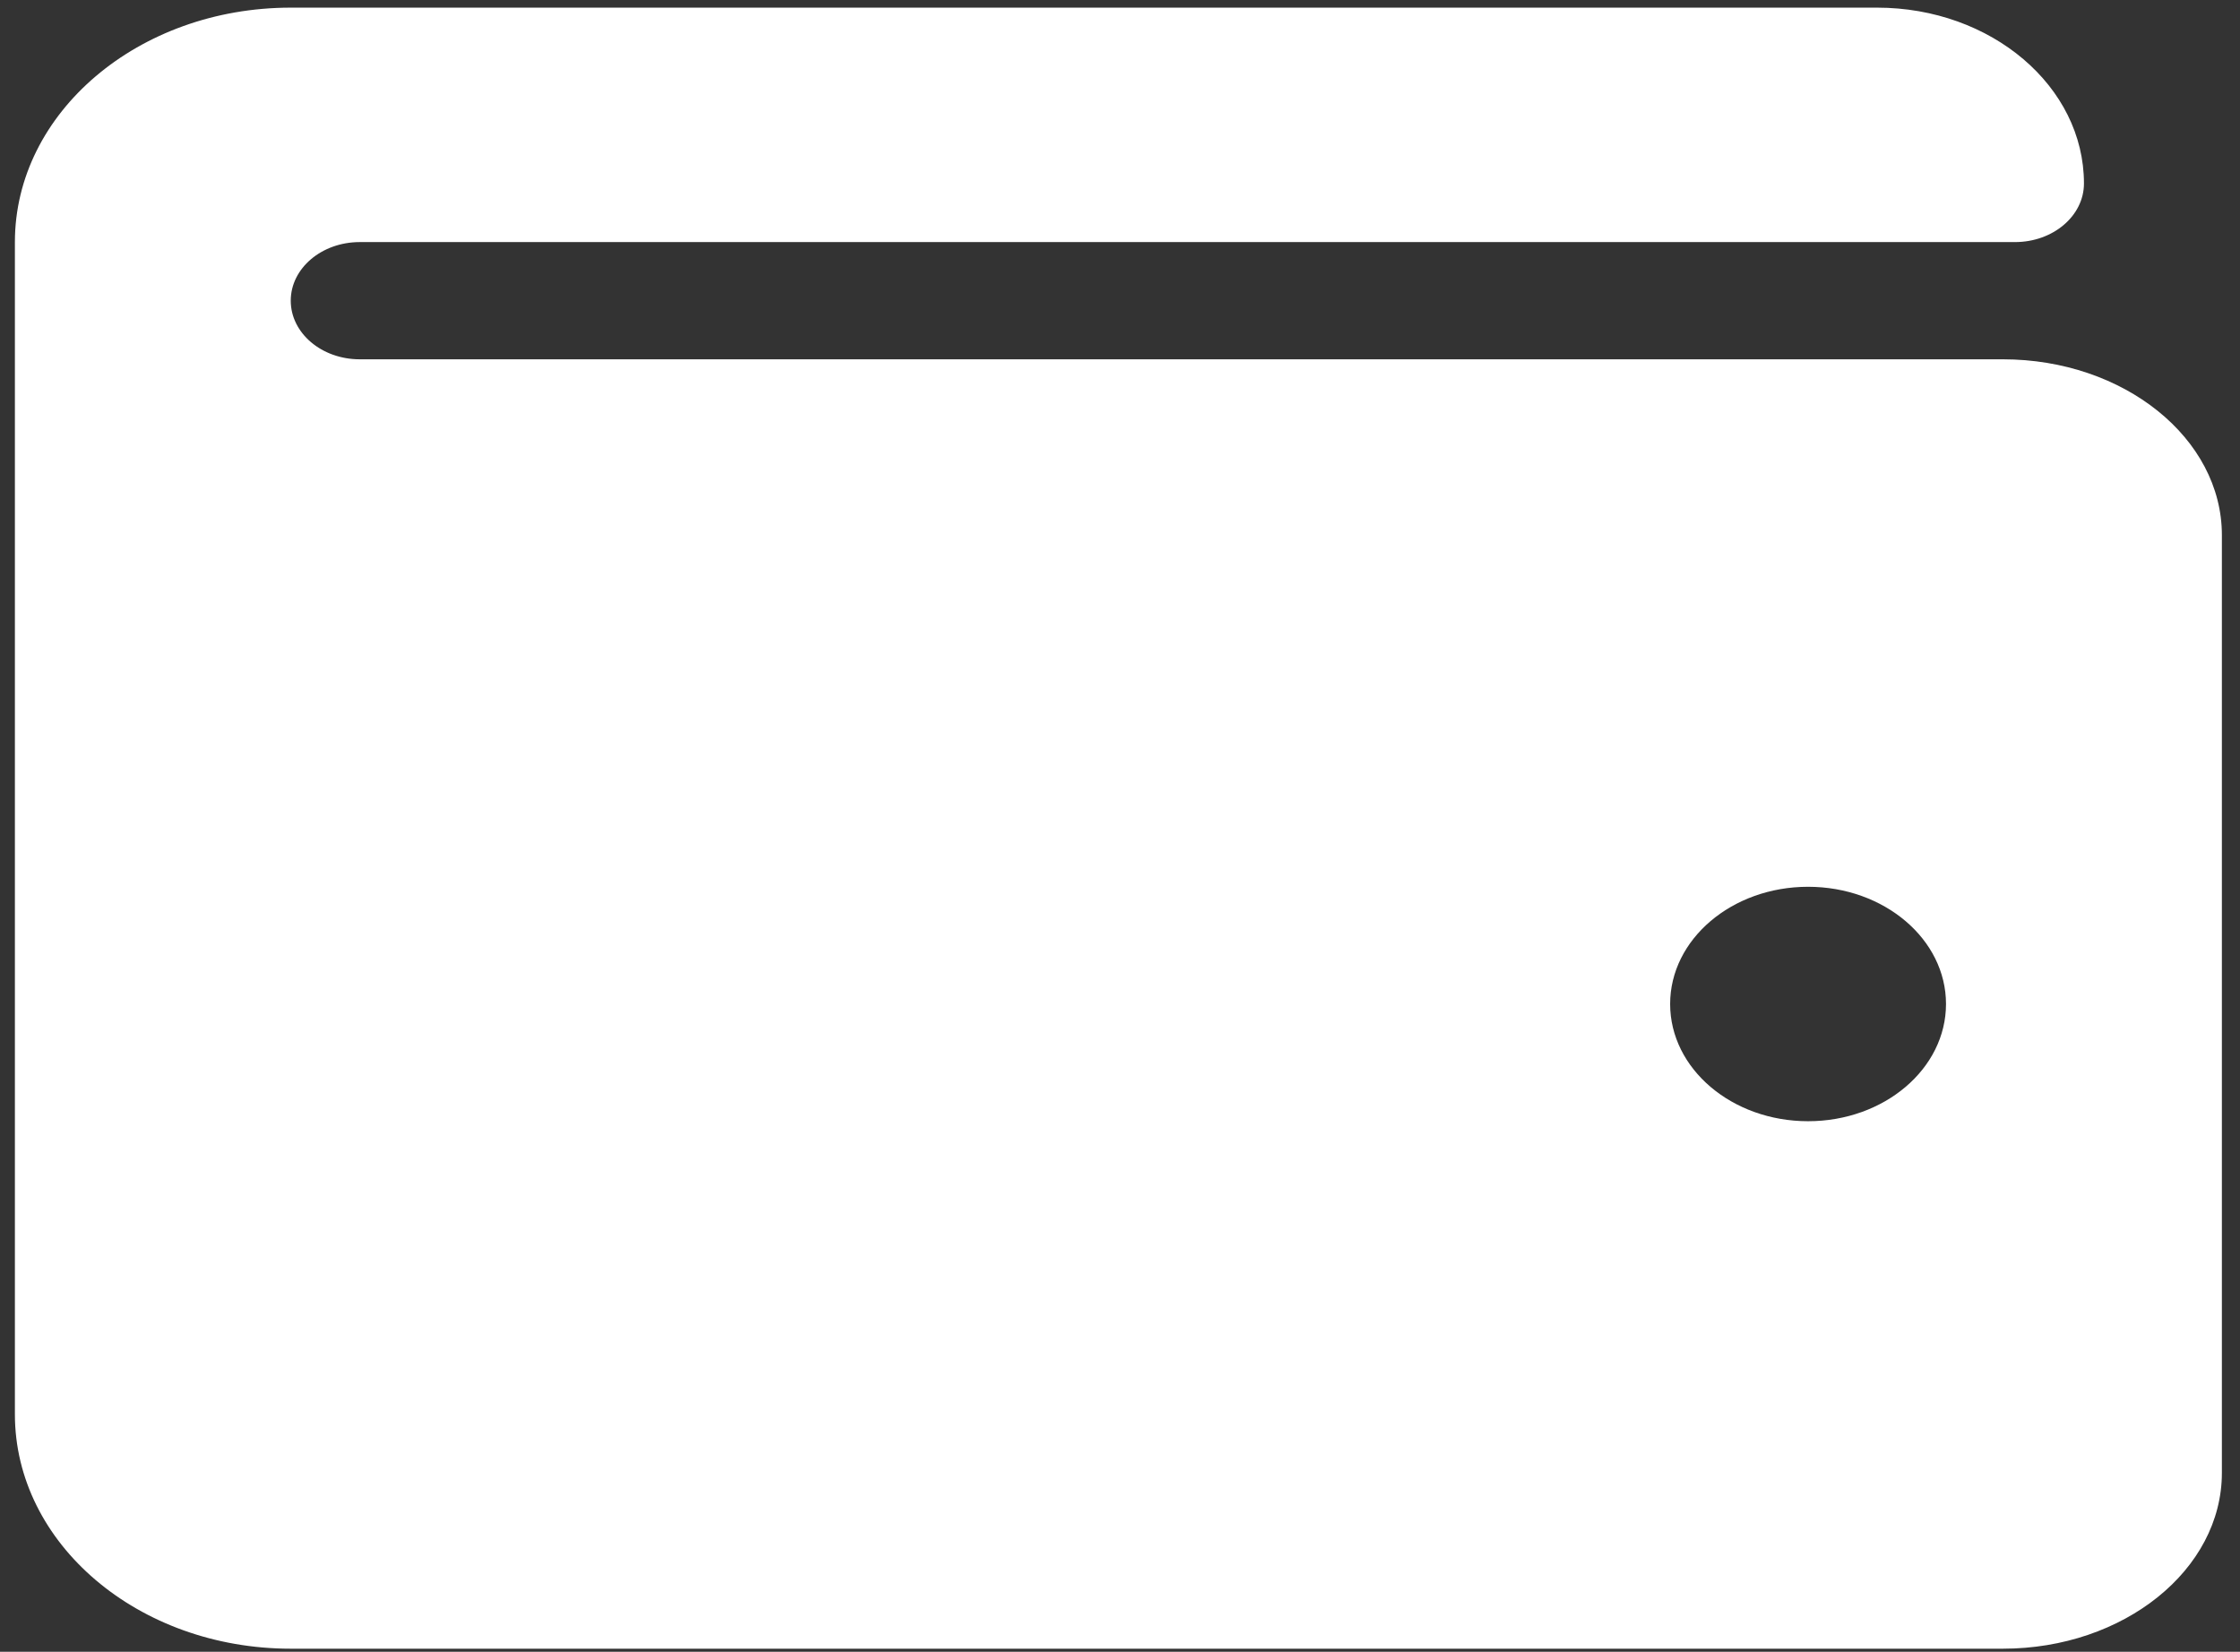 <svg width="80" height="59" viewBox="0 0 80 59" fill="none" xmlns="http://www.w3.org/2000/svg">
<rect x="0" y="0" width="80" height="59" fill="#333333" stroke="none"/>
<path d="M71.532 12.834H12.848C11.487 12.834 10.384 11.897 10.384 10.74C10.384 9.584 11.487 8.647 12.848 8.647H71.963C73.324 8.647 74.427 7.71 74.427 6.553C74.427 3.085 71.118 0.273 67.037 0.273H10.384C4.942 0.273 0.532 4.022 0.532 8.647V50.516C0.532 55.141 4.942 58.89 10.384 58.89H71.532C75.846 58.89 79.353 56.073 79.353 52.609V19.114C79.353 15.651 75.846 12.834 71.532 12.834ZM64.574 40.049C61.854 40.049 59.648 38.174 59.648 35.862C59.648 33.55 61.854 31.675 64.574 31.675C67.294 31.675 69.5 33.55 69.5 35.862C69.5 38.174 67.294 40.049 64.574 40.049Z" fill="white"/>
</svg>
